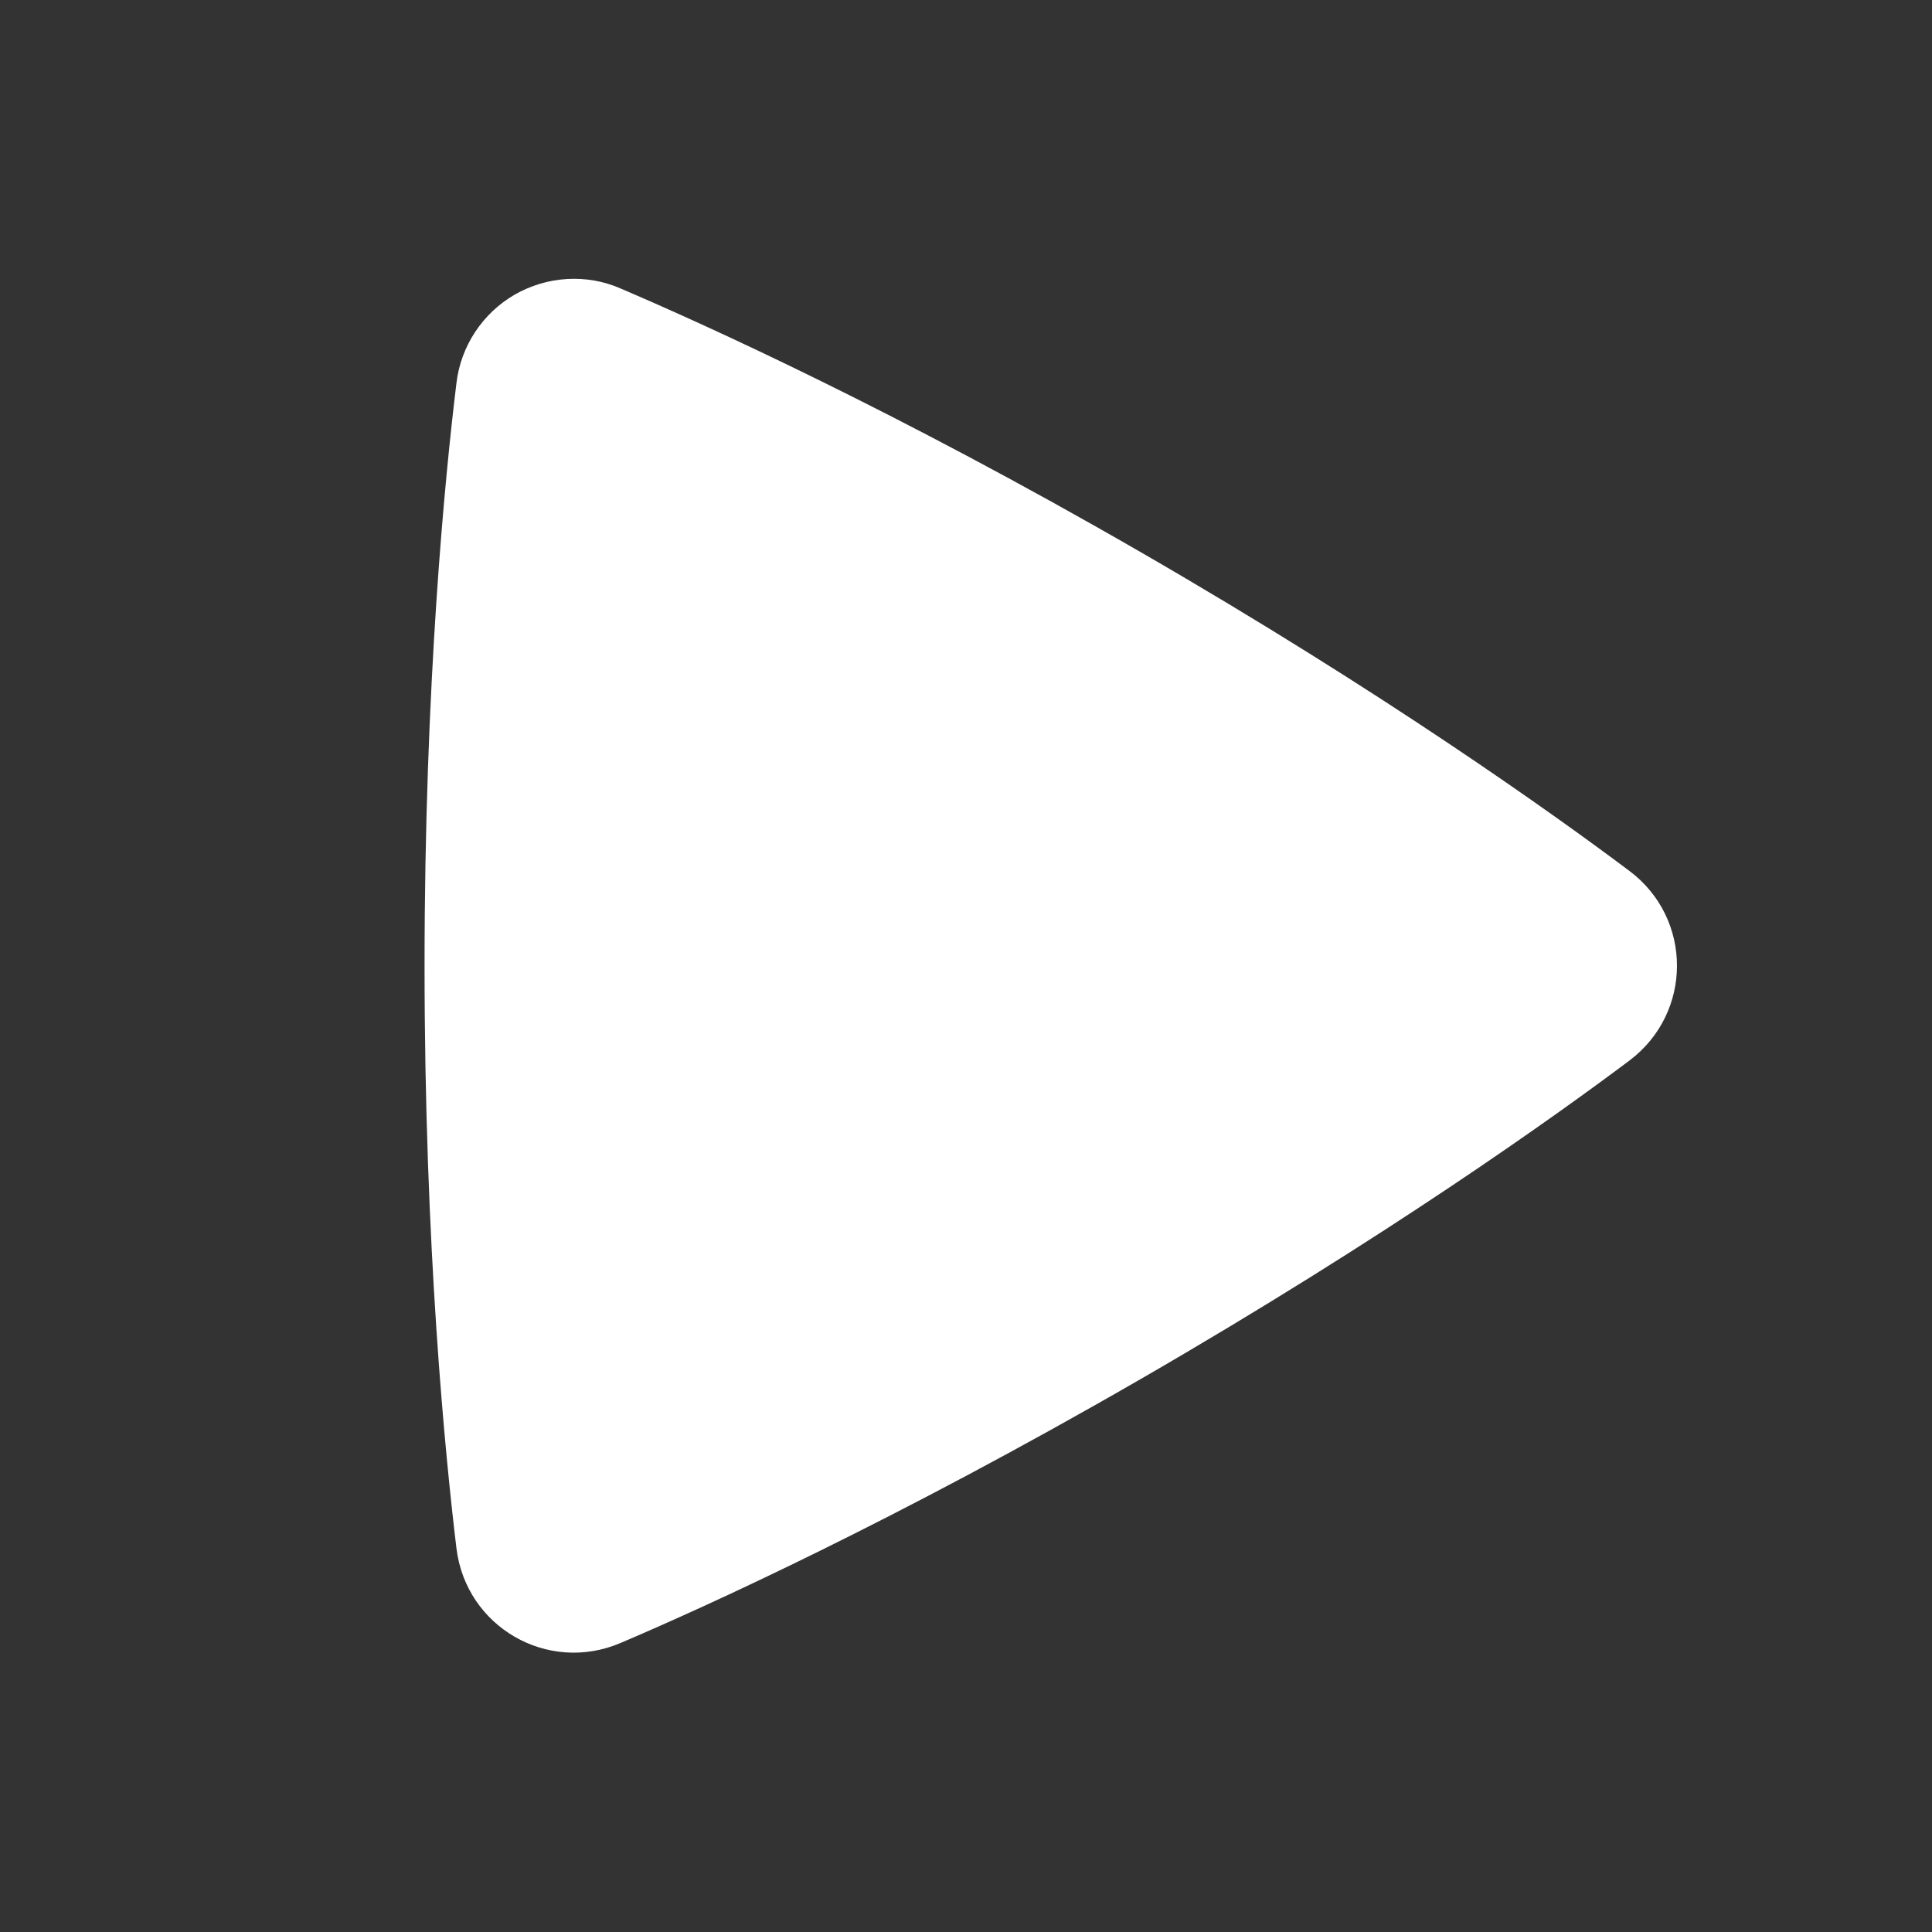 <svg width="12" height="12" viewBox="0 0 12 12" fill="none" xmlns="http://www.w3.org/2000/svg">
<rect x="0" y="0" width="12" height="12" fill="#333333" stroke="none"/>
<path fill-rule="evenodd" clip-rule="evenodd" d="M2.835 2.38C2.848 2.267 2.888 2.158 2.951 2.062C3.014 1.967 3.098 1.887 3.197 1.83C3.296 1.773 3.407 1.74 3.521 1.733C3.636 1.726 3.75 1.746 3.855 1.792C4.386 2.019 5.576 2.558 7.086 3.43C8.596 4.302 9.659 5.063 10.12 5.409C10.514 5.704 10.515 6.29 10.121 6.587C9.664 6.93 8.614 7.682 7.086 8.565C5.556 9.448 4.38 9.981 3.854 10.205C3.401 10.398 2.894 10.105 2.835 9.616C2.766 9.045 2.637 7.749 2.637 5.998C2.637 4.248 2.765 2.952 2.835 2.38Z" fill="white"/>
</svg>
